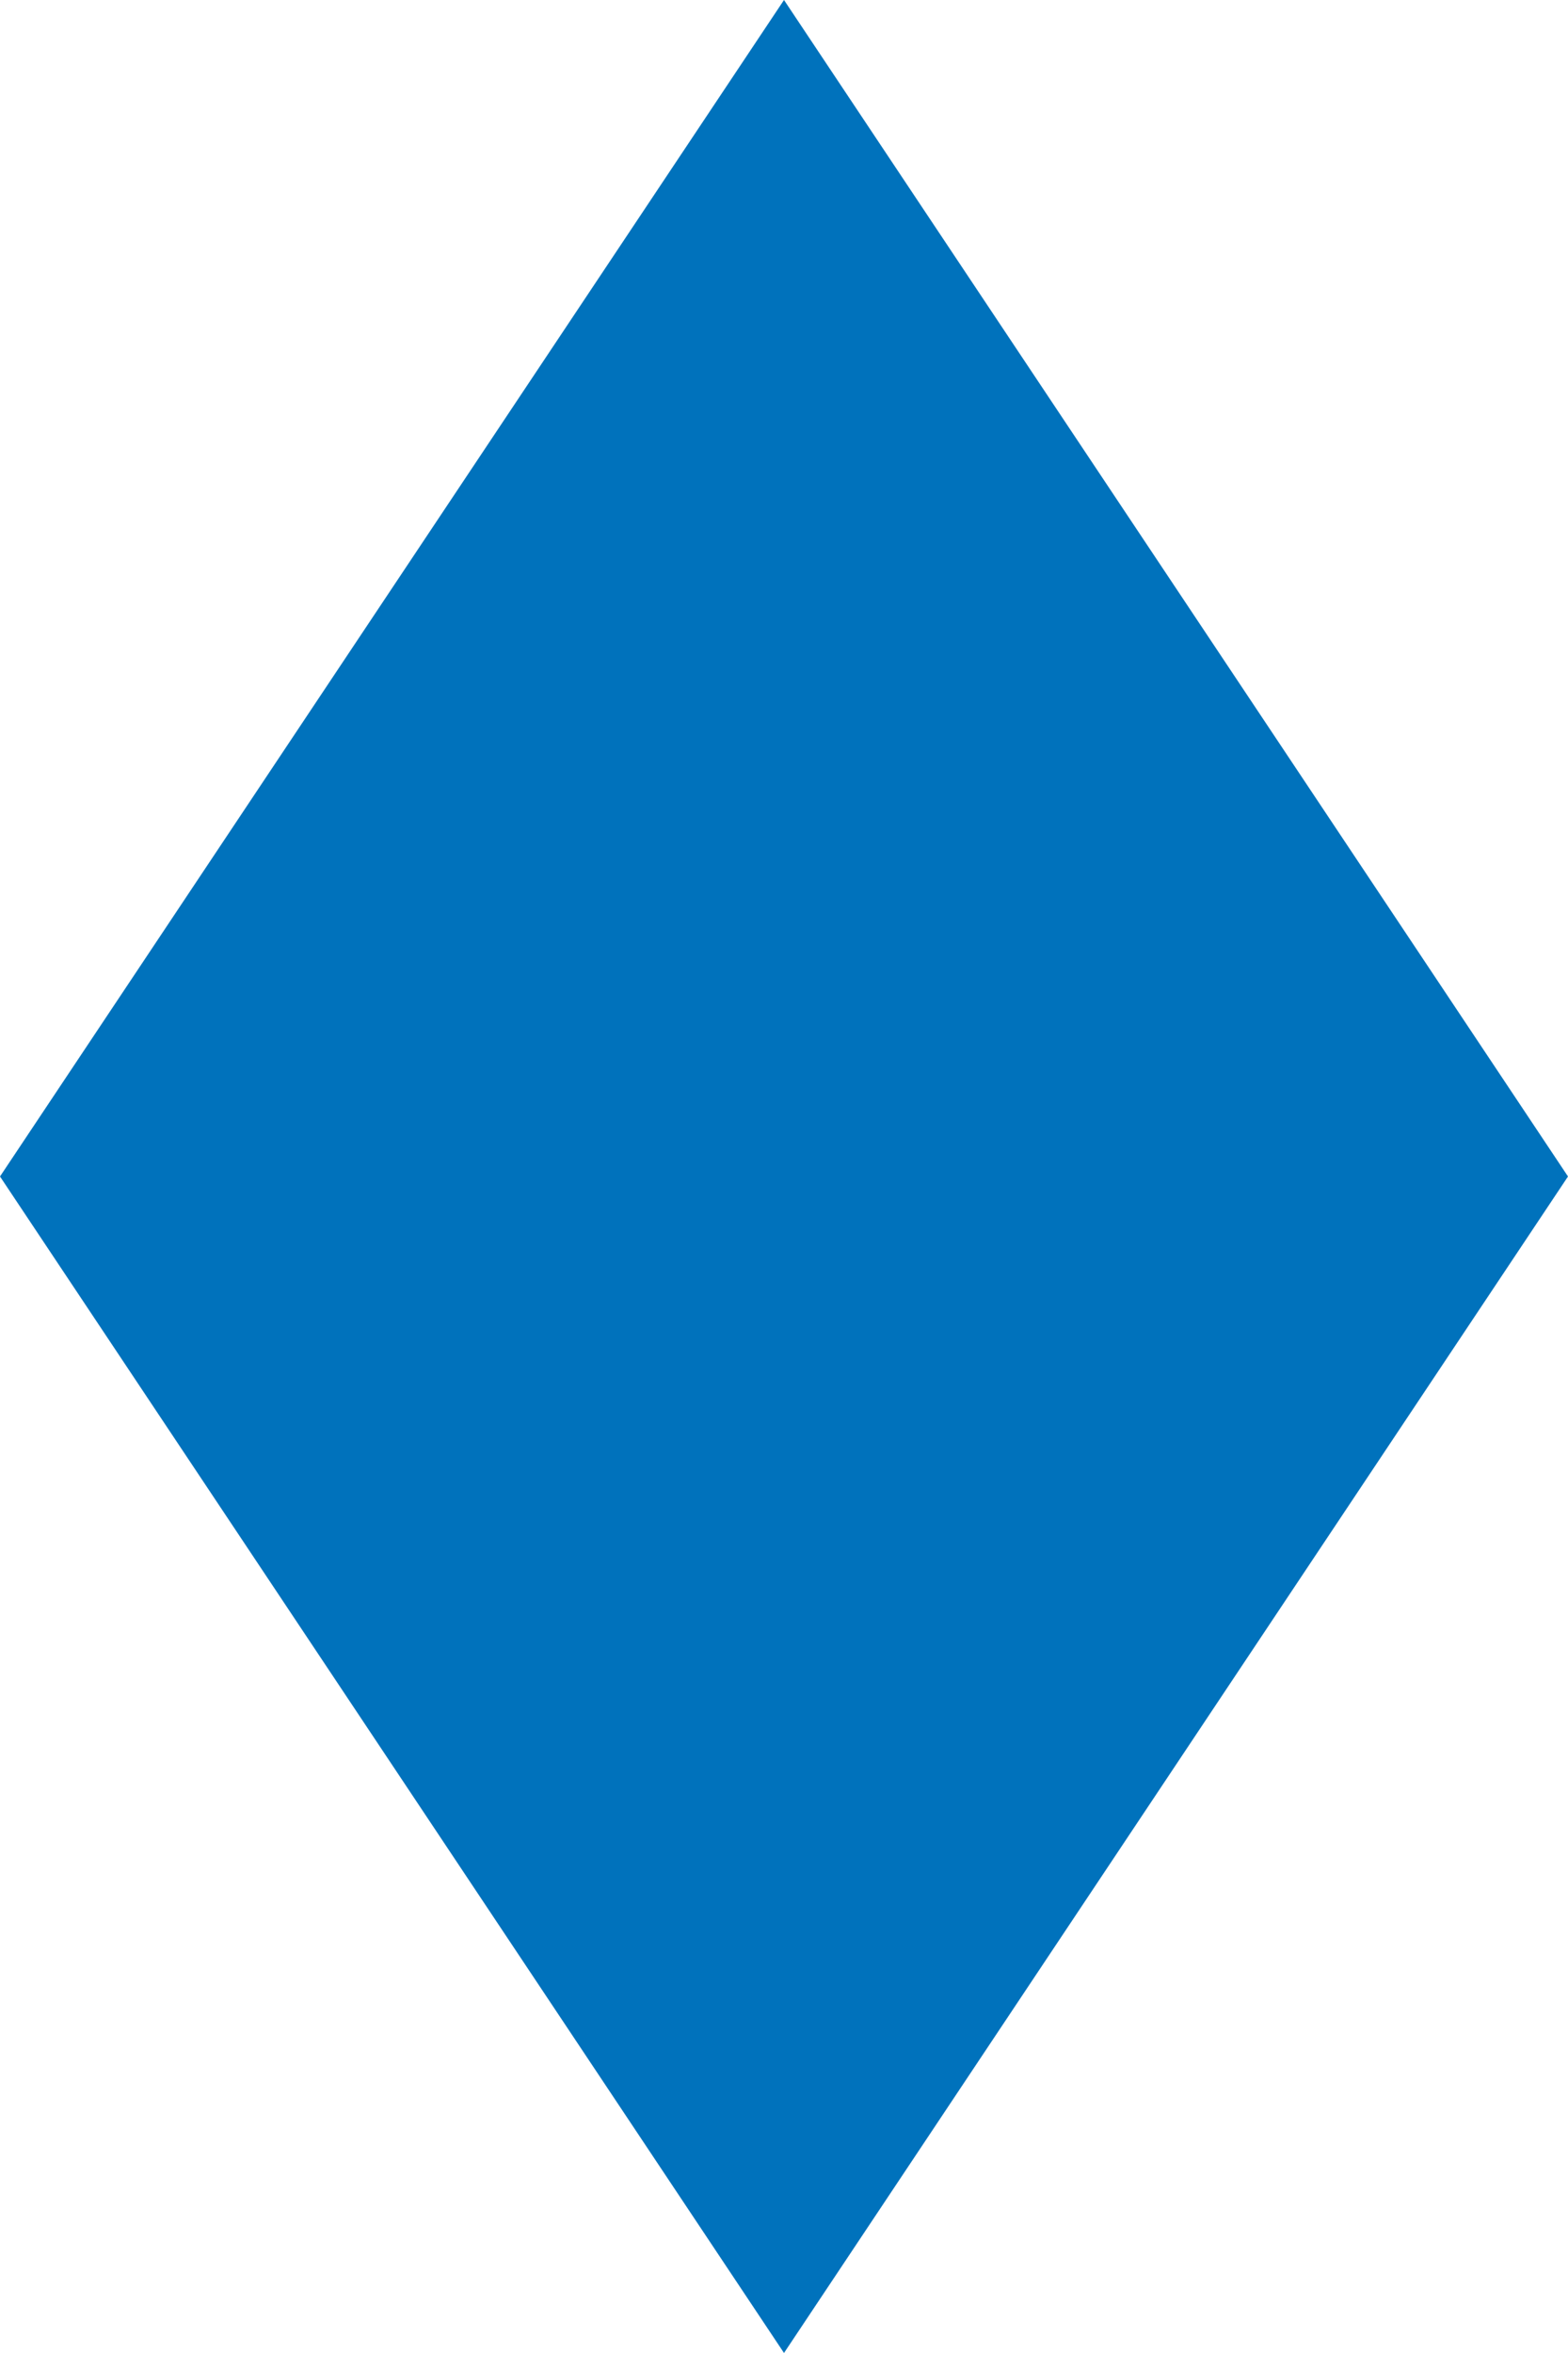<svg xmlns="http://www.w3.org/2000/svg" viewBox="0 0 56.694 85.04"><g data-name="Layer 2"><path style="fill:#0072bc" d="m28.347 0 28.347 42.52-28.347 42.52L0 42.52 28.347 0z" data-name="Layer 1"/></g></svg>